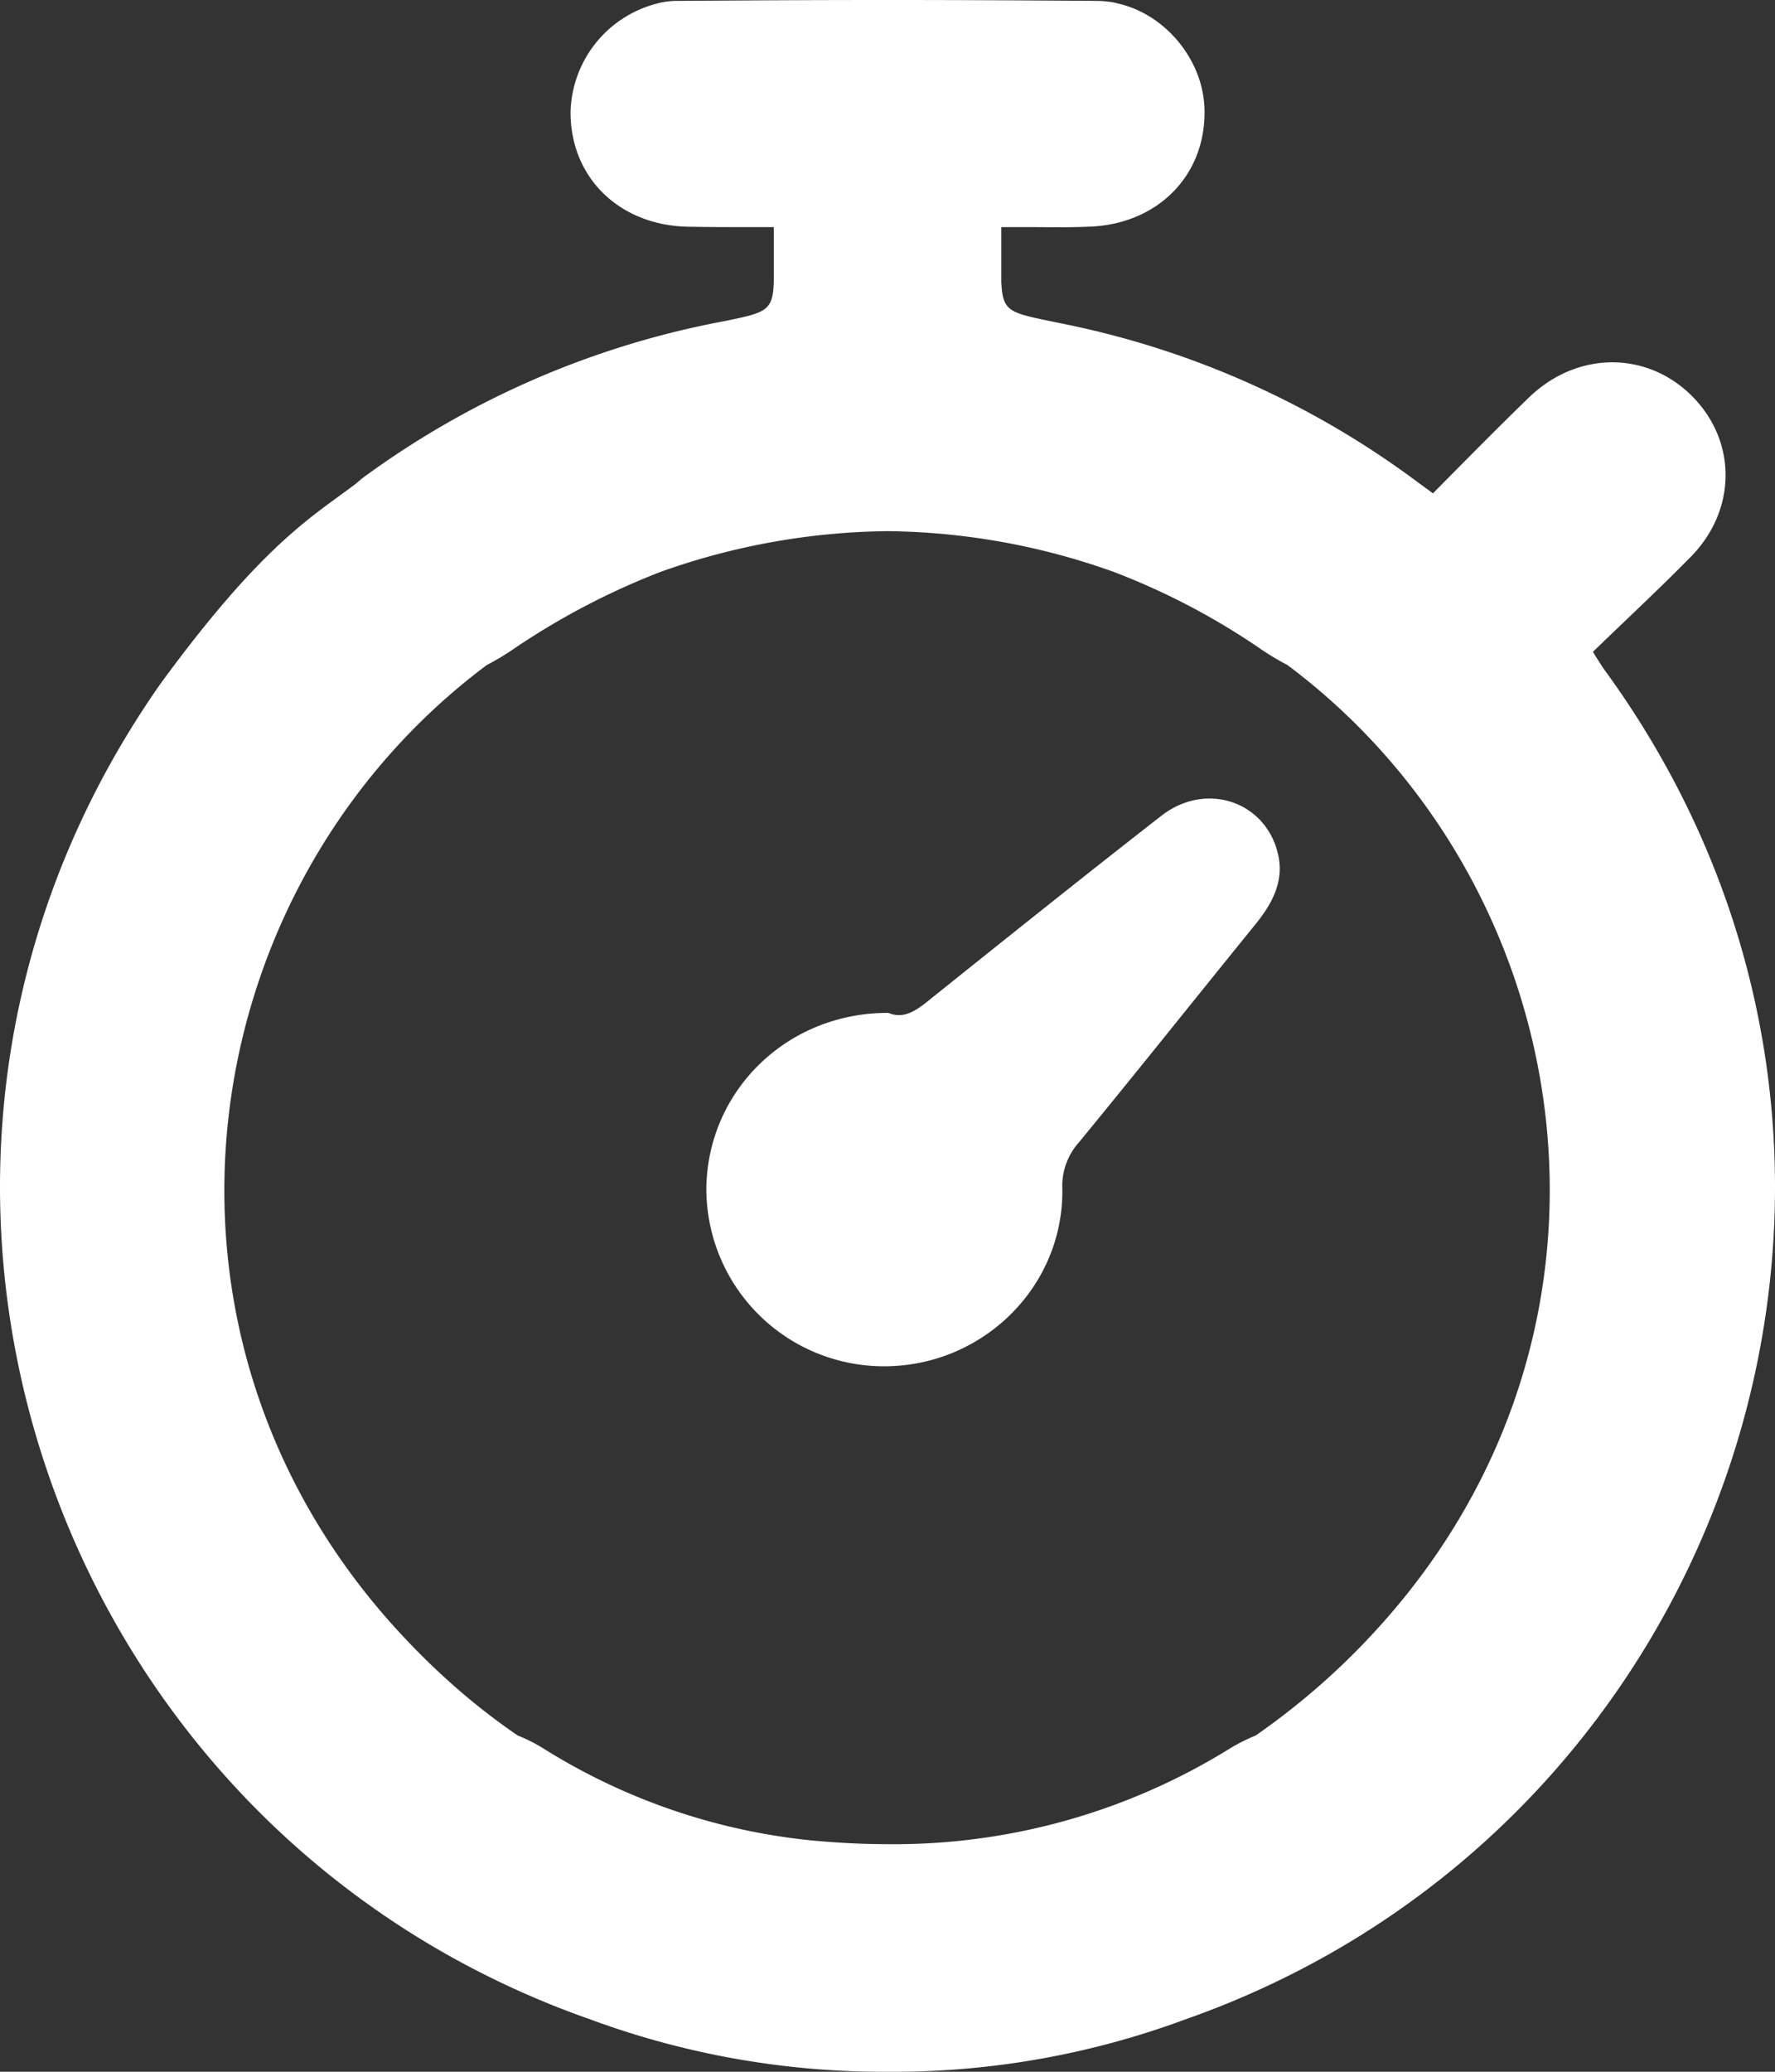 <svg width="18" height="21" viewBox="0 0 18 21" xmlns="http://www.w3.org/2000/svg" xmlns:xlink="http://www.w3.org/1999/xlink"><rect x="0" y="0" width="18" height="21" fill="#333333" stroke="none"/><title>Vector</title><desc>Created using Figma</desc><g fill="#FFF"><use xlink:href="#a"/><use xlink:href="#b"/></g><defs><path id="a" d="M16.267 6.785a3.458 3.458 0 0 1-.113-.178c.337-.327.675-.64.995-.966.447-.457.465-1.119.057-1.576-.452-.505-1.189-.527-1.697-.04-.33.319-.65.645-.978.976-.057-.044-.114-.083-.171-.126a8.977 8.977 0 0 0-3.579-1.593l-.127-.026c-.421-.088-.487-.1-.5-.4v-.554h.25c.215 0 .421.005.627-.004.693-.017 1.189-.505 1.184-1.166 0-.51-.39-.988-.881-1.097-.005 0-.013-.005-.018-.005L11.3.026a1.054 1.054 0 0 0-.171-.017C10.439.004 9.75 0 9.066 0h-.131c-.689 0-1.377.004-2.061.009a.76.76 0 0 0-.171.017c-.005 0-.014.004-.018.004-.004 0-.013.005-.018.005a1.165 1.165 0 0 0-.881 1.097c-.004.661.487 1.149 1.184 1.166.206.004.412.004.627.004h.25v.553c-.009.3-.079.313-.5.4A8.977 8.977 0 0 0 3.72 4.814c-.04.027-.074.057-.11.088-.434.33-.938.6-1.982 2.028-3.442 4.905-1.162 11.607 4.36 13.54a8.582 8.582 0 0 0 3.013.53 8.51 8.51 0 0 0 3.017-.53c5.57-1.954 7.841-8.766 4.25-13.684zM4.935 6.742c.083-.044.167-.092.25-.148a7.425 7.425 0 0 1 1.513-.797 7.055 7.055 0 0 1 2.298-.413 6.989 6.989 0 0 1 2.298.413 7.11 7.11 0 0 1 1.513.797c.084.056.167.104.25.148 2.96 2.215 3.68 6.65.974 9.697a7.266 7.266 0 0 1-1.298 1.153 1.804 1.804 0 0 0-.259.13 6.464 6.464 0 0 1-3.482.971c-.241 0-.483-.013-.733-.035a6.308 6.308 0 0 1-2.75-.936 1.602 1.602 0 0 0-.258-.13c-.46-.313-.895-.7-1.298-1.153-2.697-3.047-1.978-7.482.982-9.697z"/><path id="b" d="M8.966 13.849c1 0 1.82-.805 1.807-1.797a.661.661 0 0 1 .166-.47c.605-.736 1.197-1.48 1.798-2.22.171-.213.29-.44.22-.718-.132-.527-.733-.723-1.18-.375-.776.605-1.544 1.219-2.311 1.833-.145.117-.281.239-.457.165-1.026-.004-1.833.788-1.846 1.776a1.8 1.8 0 0 0 1.803 1.806z"/></defs></svg>